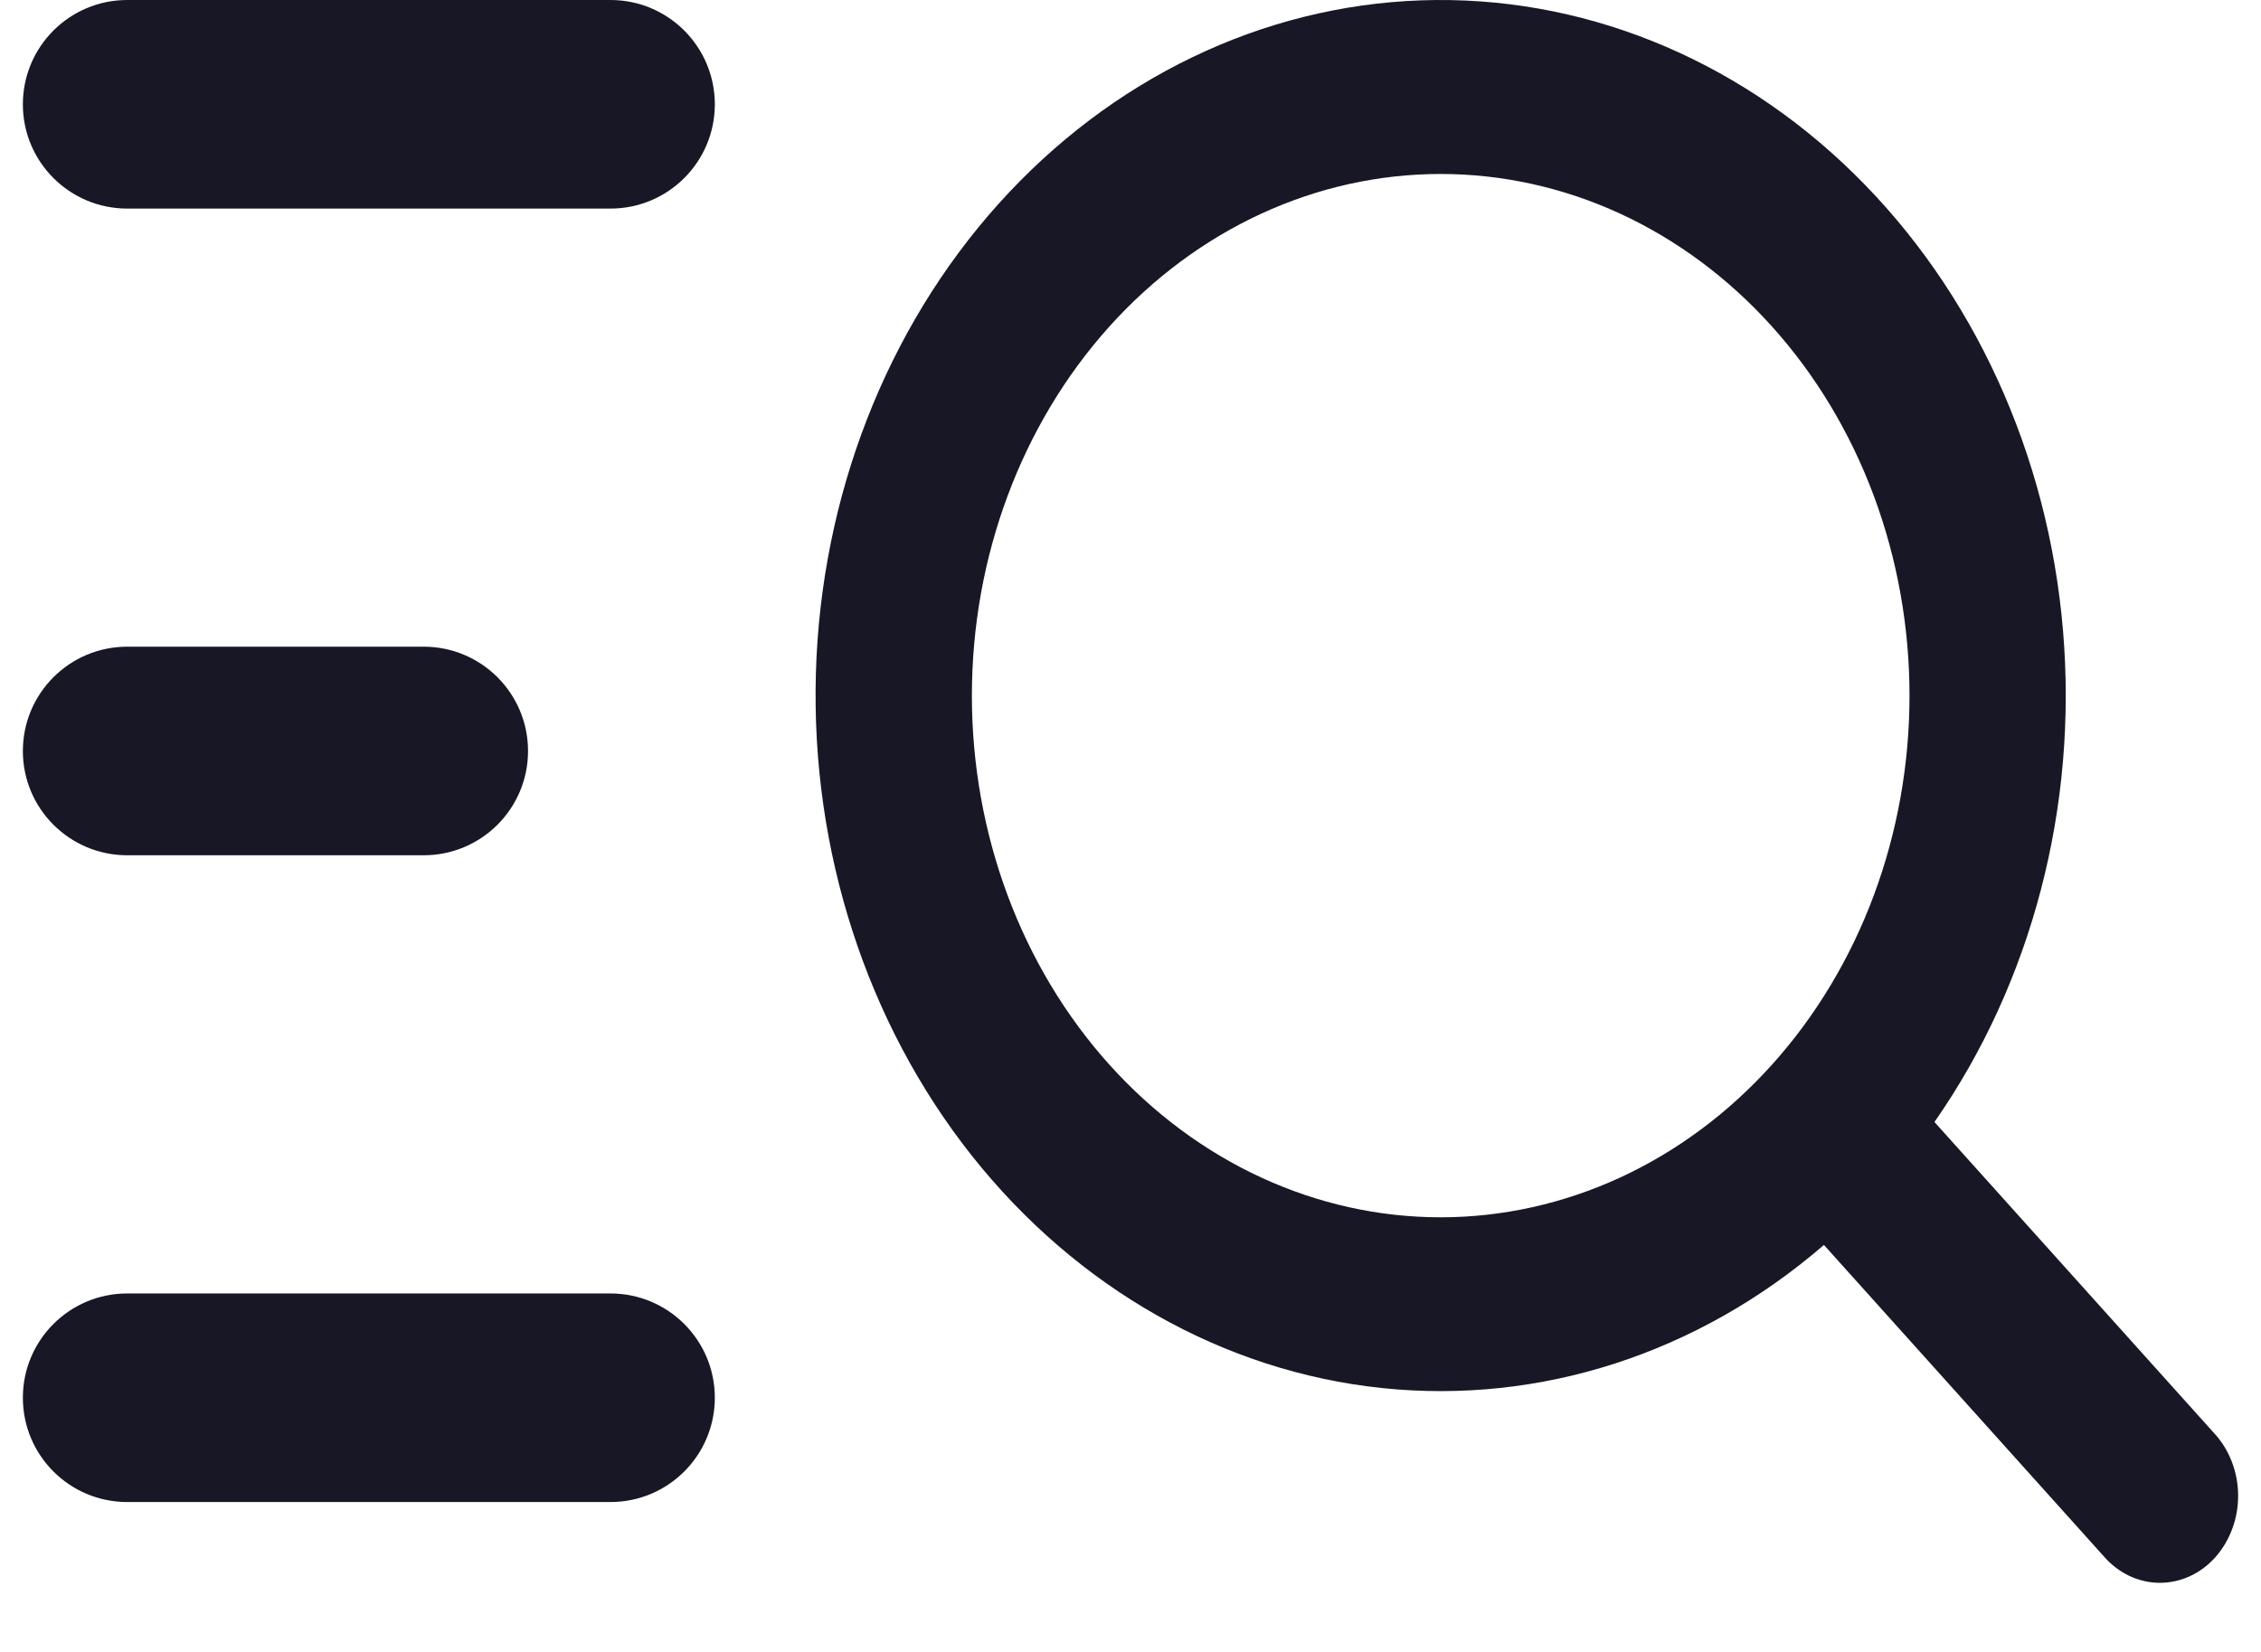 <svg width="26" height="19" viewBox="0 0 26 19" fill="none" xmlns="http://www.w3.org/2000/svg">
<path d="M16.567 14.001C17.275 14.001 17.976 13.845 18.63 13.544C19.284 13.242 19.879 12.8 20.379 12.243C20.88 11.686 21.277 11.025 21.548 10.297C21.819 9.569 21.958 8.788 21.958 8.001C21.958 7.213 21.819 6.432 21.548 5.704C21.277 4.976 20.88 4.315 20.379 3.758C19.879 3.201 19.284 2.759 18.63 2.457C17.976 2.156 17.275 2.001 16.567 2.001C15.137 2.001 13.766 2.633 12.755 3.758C11.744 4.883 11.176 6.409 11.176 8.001C11.176 9.592 11.744 11.118 12.755 12.243C13.766 13.368 15.137 14.001 16.567 14.001ZM25.463 16.486C25.549 16.579 25.617 16.689 25.664 16.811C25.711 16.933 25.736 17.064 25.737 17.197C25.738 17.33 25.715 17.462 25.669 17.585C25.624 17.707 25.557 17.819 25.473 17.913C25.389 18.007 25.288 18.081 25.178 18.131C25.067 18.181 24.949 18.206 24.83 18.205C24.71 18.204 24.593 18.176 24.483 18.124C24.373 18.071 24.274 17.995 24.191 17.899L20.974 14.319C19.53 15.567 17.713 16.156 15.892 15.965C14.072 15.774 12.385 14.818 11.175 13.292C9.966 11.765 9.325 9.783 9.382 7.749C9.439 5.715 10.191 3.782 11.484 2.343C12.777 0.904 14.514 0.068 16.341 0.004C18.169 -0.06 19.95 0.654 21.321 2C22.693 3.346 23.552 5.223 23.723 7.249C23.895 9.275 23.366 11.298 22.245 12.905L25.463 16.486Z" fill="#181725"/>
<path d="M0.263 1.2C0.263 0.537 0.8 0 1.463 0H7.02C7.683 0 8.22 0.537 8.22 1.2C8.22 1.862 7.683 2.399 7.02 2.399H1.463C0.8 2.399 0.263 1.862 0.263 1.2Z" fill="#181725"/>
<path d="M0.263 8.638C0.263 7.975 0.8 7.438 1.463 7.438H4.872C5.535 7.438 6.072 7.975 6.072 8.638C6.072 9.3 5.535 9.837 4.872 9.837H1.463C0.8 9.837 0.263 9.3 0.263 8.638Z" fill="#181725"/>
<path d="M0.263 16.076C0.263 15.414 0.8 14.877 1.463 14.877H7.02C7.683 14.877 8.22 15.414 8.22 16.076C8.22 16.739 7.683 17.276 7.02 17.276H1.463C0.8 17.276 0.263 16.739 0.263 16.076Z" fill="#181725"/>
</svg>
